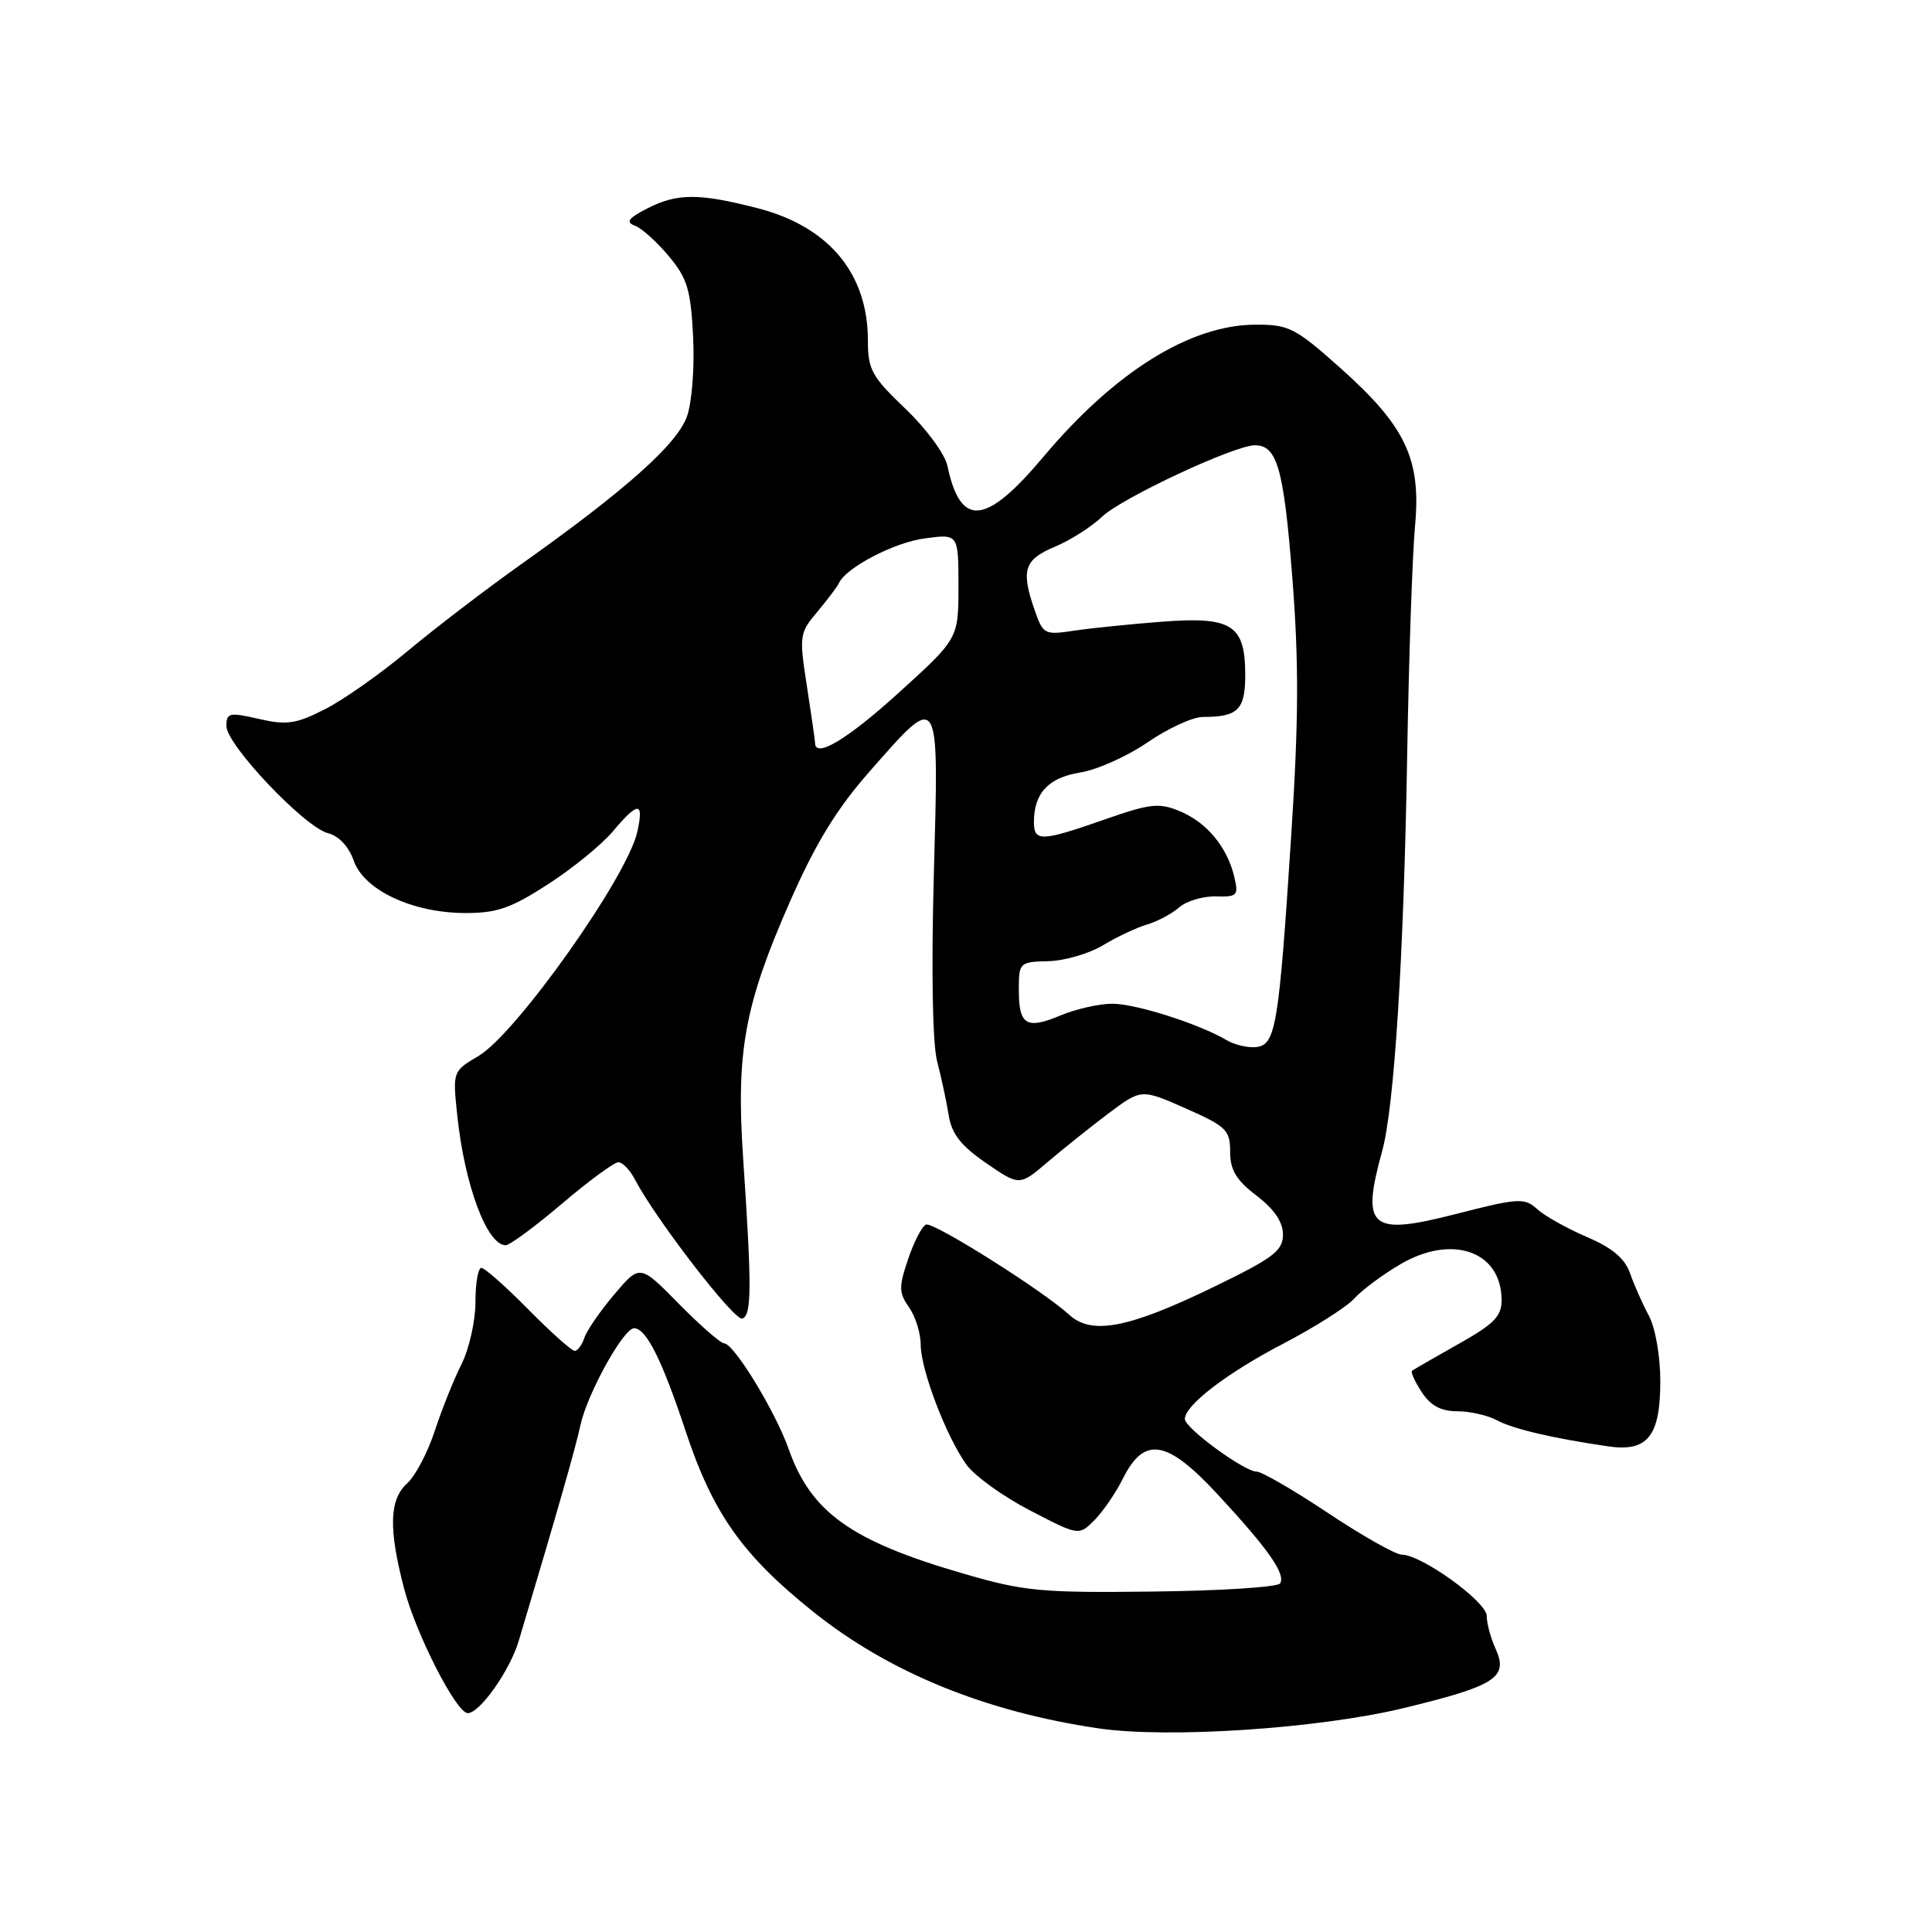 <?xml version="1.0" encoding="UTF-8" standalone="no"?>
<!DOCTYPE svg PUBLIC "-//W3C//DTD SVG 1.1//EN" "http://www.w3.org/Graphics/SVG/1.1/DTD/svg11.dtd" >
<svg xmlns="http://www.w3.org/2000/svg" xmlns:xlink="http://www.w3.org/1999/xlink" version="1.1" viewBox="0 0 256 256">
 <g >
 <path fill="currentColor"
d=" M 186.00 226.33 C 198.18 223.38 199.90 222.27 198.18 218.49 C 197.53 217.07 197.00 215.10 197.00 214.12 C 197.00 212.24 188.35 206.00 185.74 206.00 C 184.93 206.00 180.55 203.53 176.00 200.50 C 171.45 197.47 167.19 195.00 166.52 195.00 C 164.88 195.00 157.00 189.23 157.00 188.03 C 157.00 186.20 162.56 181.94 170.04 178.04 C 174.19 175.88 178.42 173.19 179.44 172.07 C 180.46 170.94 183.21 168.89 185.56 167.52 C 192.39 163.51 198.89 165.77 198.97 172.18 C 198.99 174.41 198.04 175.39 193.25 178.09 C 190.09 179.87 187.33 181.46 187.11 181.63 C 186.90 181.80 187.48 183.08 188.39 184.47 C 189.56 186.26 190.94 187.00 193.09 187.00 C 194.76 187.00 197.11 187.53 198.32 188.18 C 200.44 189.33 205.73 190.58 213.09 191.65 C 218.31 192.42 220.00 190.31 220.00 183.01 C 220.00 179.69 219.34 175.94 218.48 174.33 C 217.64 172.77 216.53 170.25 215.99 168.72 C 215.31 166.75 213.64 165.35 210.26 163.90 C 207.64 162.78 204.68 161.12 203.68 160.21 C 201.99 158.68 201.23 158.73 192.80 160.89 C 181.53 163.77 180.33 162.73 183.15 152.50 C 184.75 146.68 186.01 126.83 186.46 100.00 C 186.68 87.07 187.15 73.44 187.50 69.70 C 188.32 60.83 186.27 56.49 177.59 48.75 C 171.61 43.42 170.78 43.00 166.32 43.02 C 157.68 43.06 147.70 49.29 138.25 60.54 C 130.60 69.65 127.27 69.95 125.53 61.70 C 125.20 60.15 122.70 56.76 119.97 54.16 C 115.51 49.91 115.00 48.97 115.00 45.11 C 115.00 36.22 109.81 30.01 100.36 27.58 C 92.57 25.58 89.69 25.59 85.71 27.65 C 83.23 28.93 82.88 29.44 84.13 29.90 C 85.02 30.23 87.03 32.04 88.61 33.93 C 91.07 36.87 91.53 38.38 91.84 44.60 C 92.05 48.60 91.69 53.32 91.03 55.17 C 89.74 58.84 82.96 64.89 69.19 74.67 C 64.41 78.06 57.58 83.29 54.00 86.28 C 50.42 89.27 45.50 92.74 43.05 93.98 C 39.22 95.93 37.99 96.11 34.30 95.26 C 30.38 94.36 30.00 94.45 30.00 96.21 C 30.00 98.69 40.38 109.63 43.46 110.40 C 44.89 110.76 46.21 112.17 46.86 114.02 C 48.22 117.94 54.61 120.95 61.59 120.98 C 65.82 121.00 67.70 120.35 72.61 117.17 C 75.87 115.07 79.73 111.92 81.20 110.17 C 84.58 106.16 85.34 106.17 84.45 110.21 C 83.15 116.16 68.40 136.97 63.41 139.92 C 59.99 141.94 59.98 141.97 60.58 147.72 C 61.55 157.01 64.52 165.00 67.01 165.00 C 67.54 165.00 70.89 162.53 74.46 159.50 C 78.02 156.47 81.39 154.00 81.93 154.00 C 82.48 154.00 83.46 155.01 84.11 156.25 C 86.89 161.57 97.31 175.06 98.35 174.72 C 99.61 174.30 99.63 170.69 98.46 153.33 C 97.52 139.32 98.66 133.12 104.73 119.34 C 108.10 111.70 110.88 107.16 115.23 102.22 C 124.59 91.58 124.41 91.29 123.74 115.80 C 123.39 128.68 123.56 138.29 124.18 140.65 C 124.73 142.77 125.42 145.98 125.71 147.78 C 126.10 150.25 127.32 151.81 130.66 154.11 C 135.09 157.15 135.09 157.15 138.79 154.00 C 140.83 152.26 144.46 149.36 146.86 147.55 C 151.23 144.27 151.23 144.27 157.11 146.87 C 162.50 149.25 163.00 149.74 163.00 152.62 C 163.00 155.04 163.81 156.38 166.50 158.43 C 168.84 160.22 170.00 161.92 170.00 163.58 C 170.00 165.72 168.74 166.68 161.00 170.44 C 149.60 175.99 144.66 176.96 141.67 174.21 C 138.20 171.02 123.75 161.92 122.72 162.26 C 122.20 162.43 121.13 164.48 120.34 166.81 C 119.08 170.54 119.09 171.30 120.46 173.24 C 121.31 174.45 122.00 176.68 122.00 178.19 C 122.00 181.47 125.35 190.28 128.04 194.05 C 129.10 195.54 132.89 198.28 136.46 200.13 C 142.95 203.50 142.95 203.50 145.01 201.44 C 146.14 200.30 147.84 197.83 148.78 195.94 C 151.63 190.24 154.62 190.74 161.39 198.06 C 168.08 205.28 170.38 208.57 169.62 209.81 C 169.32 210.30 161.74 210.79 152.78 210.89 C 137.95 211.07 135.71 210.86 127.68 208.52 C 112.81 204.21 107.47 200.41 104.51 192.03 C 102.75 187.03 97.24 178.00 95.95 178.00 C 95.49 178.00 92.79 175.64 89.95 172.76 C 84.79 167.51 84.79 167.51 81.40 171.51 C 79.54 173.70 77.76 176.29 77.44 177.25 C 77.12 178.21 76.54 179.00 76.15 179.00 C 75.75 179.00 72.99 176.53 70.00 173.50 C 67.01 170.47 64.22 168.00 63.78 168.00 C 63.35 168.00 63.00 170.04 63.00 172.54 C 63.00 175.04 62.16 178.75 61.14 180.79 C 60.11 182.83 58.52 186.81 57.60 189.63 C 56.67 192.46 55.04 195.56 53.96 196.54 C 51.58 198.69 51.47 202.53 53.54 210.48 C 55.11 216.51 60.47 227.00 61.98 227.00 C 63.58 227.00 67.56 221.36 68.73 217.44 C 73.92 200.07 76.23 191.98 76.91 188.85 C 77.81 184.68 82.61 176.00 84.02 176.00 C 85.63 176.00 87.71 180.17 90.87 189.69 C 94.47 200.54 98.38 206.06 107.76 213.57 C 117.77 221.58 130.49 226.79 145.50 229.01 C 154.75 230.38 174.69 229.06 186.00 226.33 Z  M 162.56 137.84 C 158.89 135.67 150.52 133.00 147.39 133.00 C 145.66 133.00 142.59 133.69 140.58 134.53 C 136.00 136.45 135.00 135.85 135.00 131.17 C 135.00 127.54 135.08 127.46 138.92 127.36 C 141.08 127.31 144.34 126.35 146.17 125.24 C 148.00 124.14 150.62 122.90 152.00 122.50 C 153.38 122.09 155.29 121.07 156.25 120.23 C 157.21 119.39 159.39 118.74 161.09 118.78 C 163.95 118.86 164.14 118.67 163.55 116.19 C 162.61 112.24 159.92 108.99 156.36 107.50 C 153.57 106.34 152.44 106.46 146.36 108.59 C 137.98 111.52 137.00 111.56 137.00 108.93 C 137.00 105.09 138.92 103.04 143.13 102.36 C 145.36 102.01 149.39 100.20 152.07 98.36 C 154.76 96.51 158.05 95.00 159.39 95.00 C 164.03 95.00 165.00 94.05 165.00 89.46 C 165.00 82.81 163.26 81.68 154.08 82.37 C 149.91 82.69 144.65 83.22 142.38 83.56 C 138.42 84.16 138.22 84.06 137.13 80.94 C 135.25 75.56 135.68 74.16 139.75 72.46 C 141.81 71.60 144.64 69.80 146.04 68.46 C 148.62 65.99 163.58 59.00 166.28 59.00 C 169.23 59.00 170.10 62.07 171.23 76.41 C 172.12 87.80 172.09 95.39 171.09 110.76 C 169.46 135.92 169.04 138.43 166.49 138.74 C 165.39 138.87 163.63 138.46 162.56 137.84 Z  M 108.00 98.44 C 108.00 98.13 107.51 94.75 106.92 90.93 C 105.88 84.22 105.93 83.87 108.33 81.03 C 109.69 79.40 110.96 77.72 111.15 77.29 C 112.05 75.24 118.42 71.90 122.48 71.35 C 127.00 70.73 127.00 70.73 127.00 77.67 C 127.00 84.62 127.00 84.62 119.07 91.81 C 112.28 97.97 108.00 100.54 108.00 98.44 Z "/>
</g>
</svg>